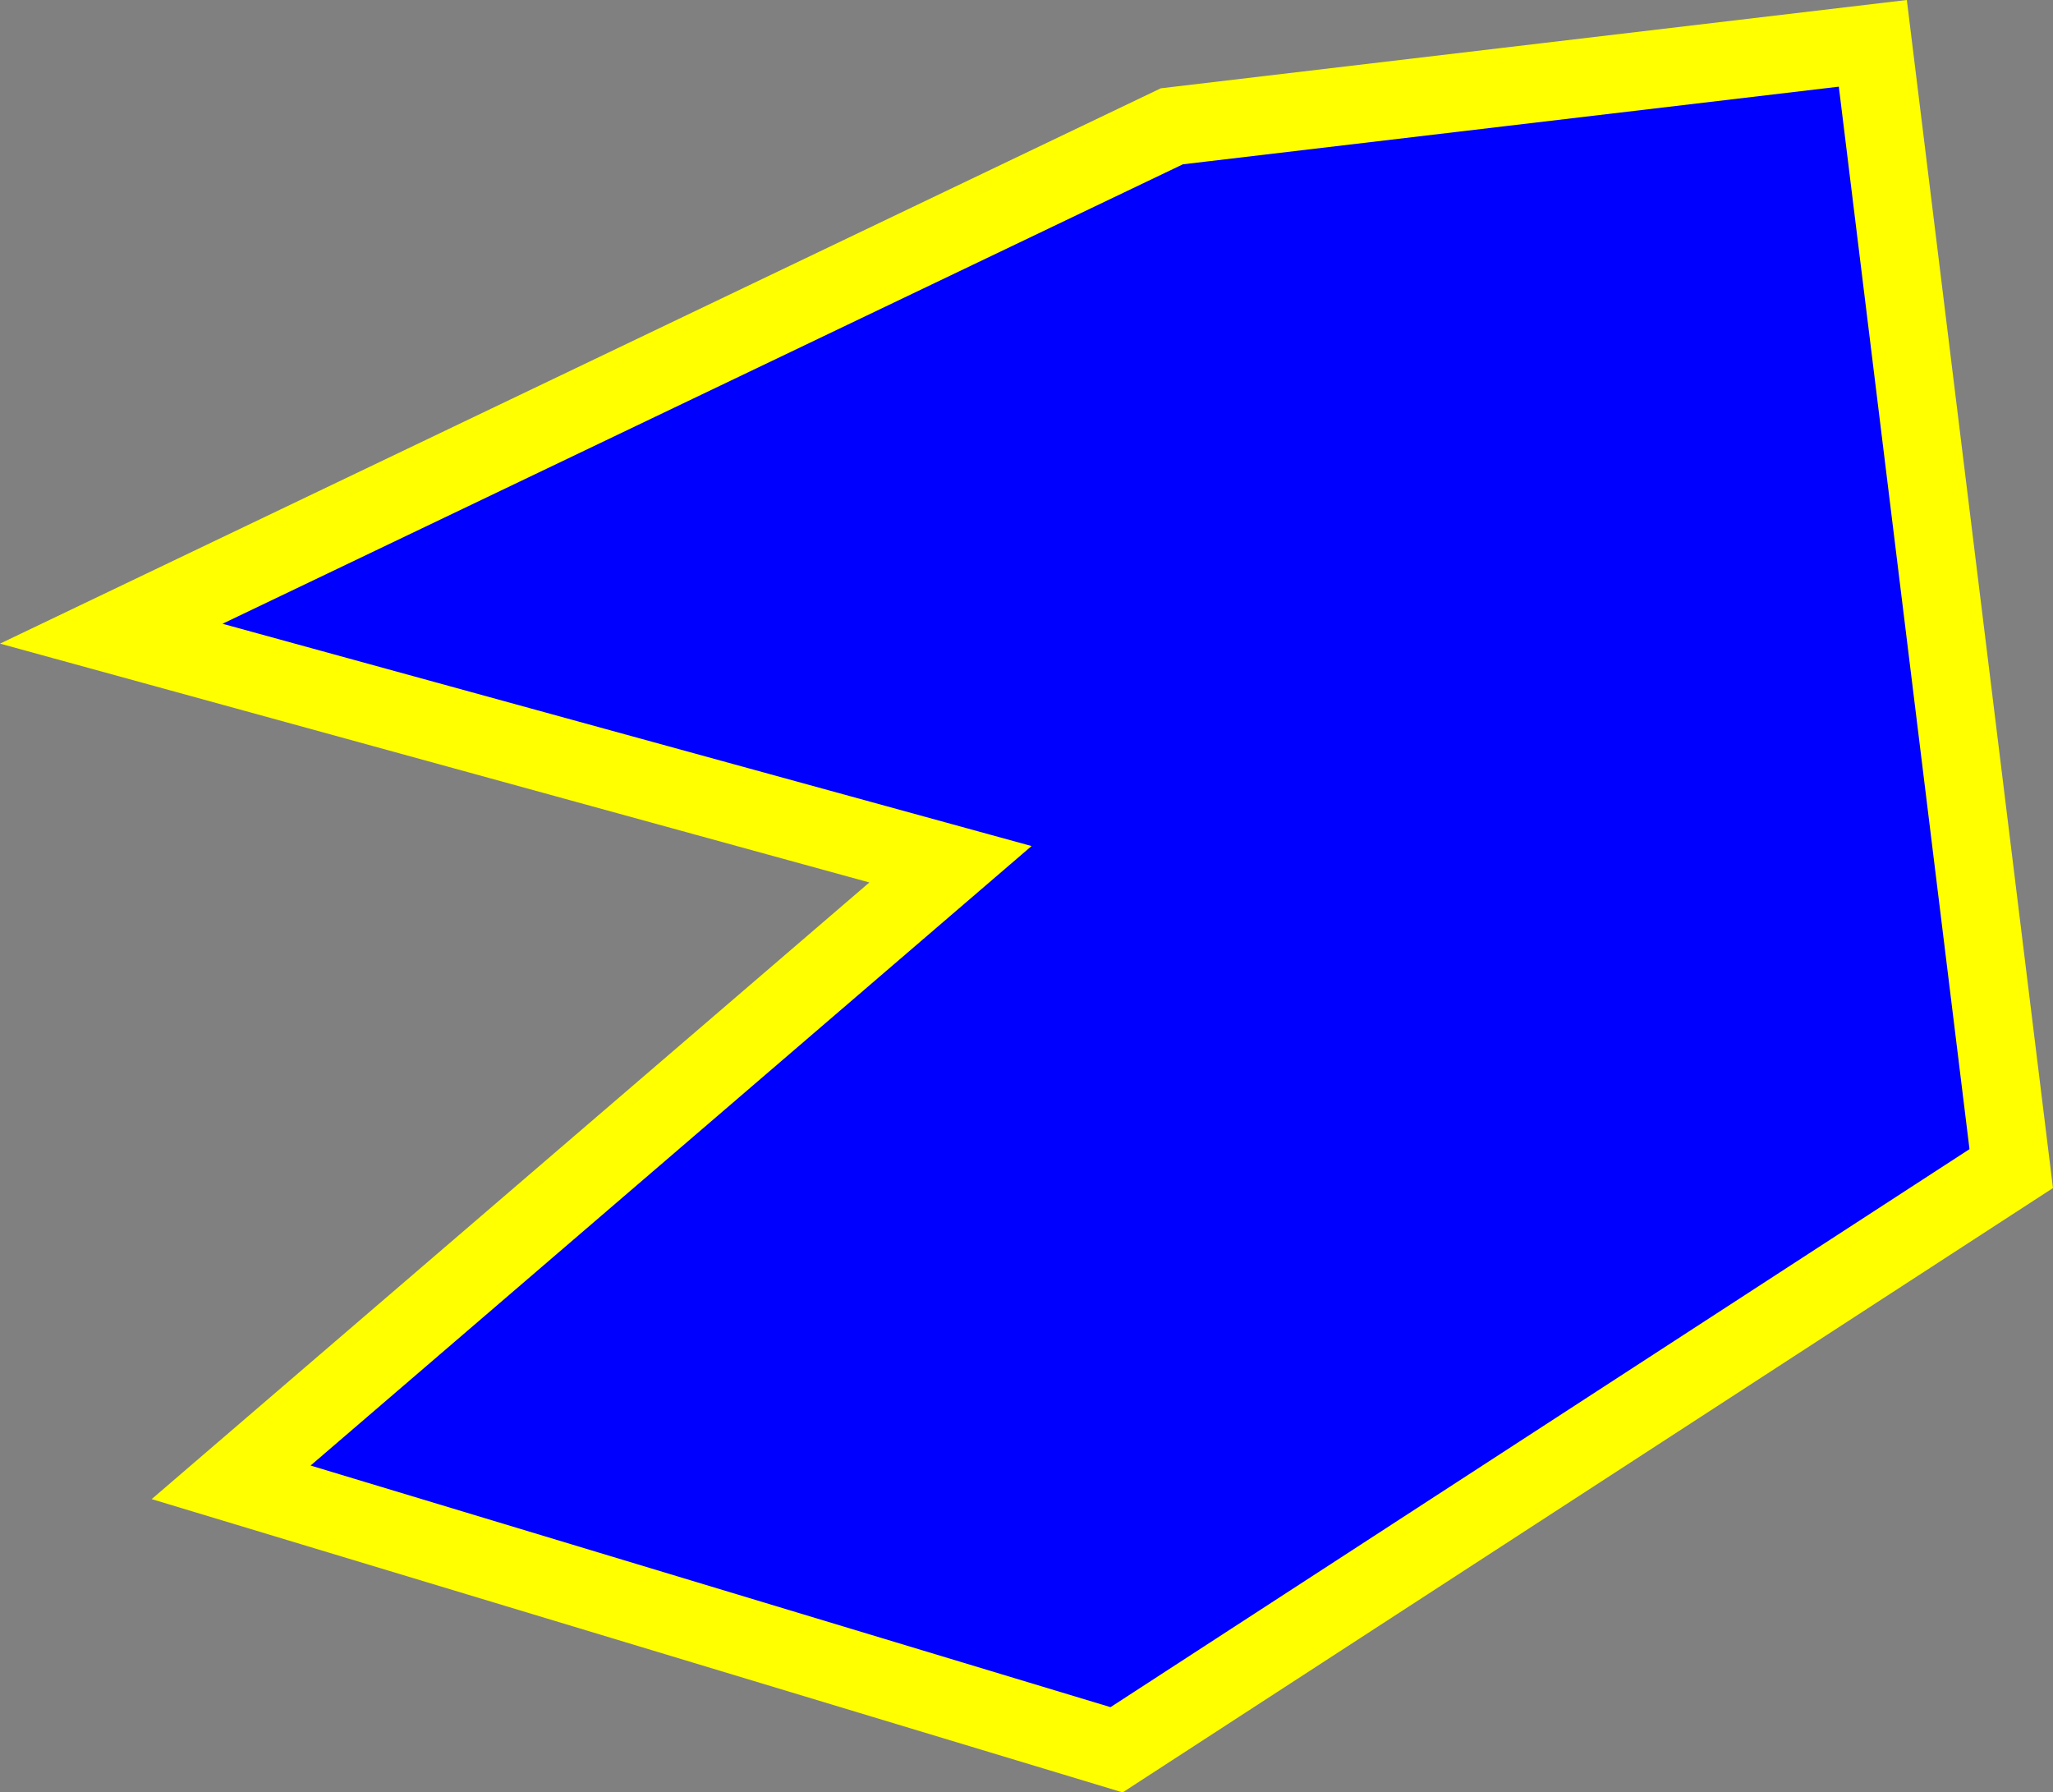 <?xml version="1.0" encoding="UTF-8" standalone="no"?>
<!-- Created with Inkscape (http://www.inkscape.org/) -->

<svg
   xmlns:osb="http://www.openswatchbook.org/uri/2009/osb"
   xmlns:dc="http://purl.org/dc/elements/1.1/"
   xmlns:cc="http://creativecommons.org/ns#"
   xmlns:rdf="http://www.w3.org/1999/02/22-rdf-syntax-ns#"
   xmlns:svg="http://www.w3.org/2000/svg"
   xmlns="http://www.w3.org/2000/svg"
   xmlns:sodipodi="http://sodipodi.sourceforge.net/DTD/sodipodi-0.dtd"
   xmlns:inkscape="http://www.inkscape.org/namespaces/inkscape"
   width="10.517mm"
   height="9.181mm"
   viewBox="0 0 10.517 9.181"
   version="1.1"
   id="svg8"
   inkscape:version="0.92.5 (2060ec1f9f, 2020-04-08)"
   sodipodi:docname="polygon.svg">
  <rect x="0" y="0" width="10.517" height="9.181" fill="#808080" stroke="none"/>
  <defs
     id="defs2">
    <linearGradient
       id="linearGradient5978"
       osb:paint="solid">
      <stop
         style="stop-color:#0000ff;stop-opacity:1;"
         offset="0"
         id="stop5976" />
    </linearGradient>
  </defs>
  <sodipodi:namedview
     id="base"
     pagecolor="#ffffff"
     bordercolor="#666666"
     borderopacity="1.0"
     inkscape:pageopacity="0.0"
     inkscape:pageshadow="2"
     inkscape:zoom="5.6"
     inkscape:cx="49.780648"
     inkscape:cy="-5.467644"
     inkscape:document-units="mm"
     inkscape:current-layer="layer1"
     showgrid="false"
     inkscape:window-width="1710"
     inkscape:window-height="1447"
     inkscape:window-x="1358"
     inkscape:window-y="273"
     inkscape:window-maximized="0"
     fit-margin-top="0"
     fit-margin-left="0"
     fit-margin-right="0"
     fit-margin-bottom="0" />
  <g
     inkscape:label="Layer 1"
     inkscape:groupmode="layer"
     id="layer1"
     transform="translate(-74.884,-126.594)">
    <path
       style="fill:#0000ff;fill-opacity:1;stroke:#ffff00;stroke-width:0.4;stroke-linecap:butt;stroke-linejoin:miter;stroke-miterlimit:4;stroke-dasharray:none;stroke-opacity:1"
       d="m 79.753,131.021 -3.685,3.166 4.536,1.37 4.583,-2.977 -0.709,-5.764 -3.591,0.425 -5.433,2.599 z"
       id="path6058"
       inkscape:connector-curvature="0"
       sodipodi:nodetypes="cccccccc" />
  </g>
</svg>
